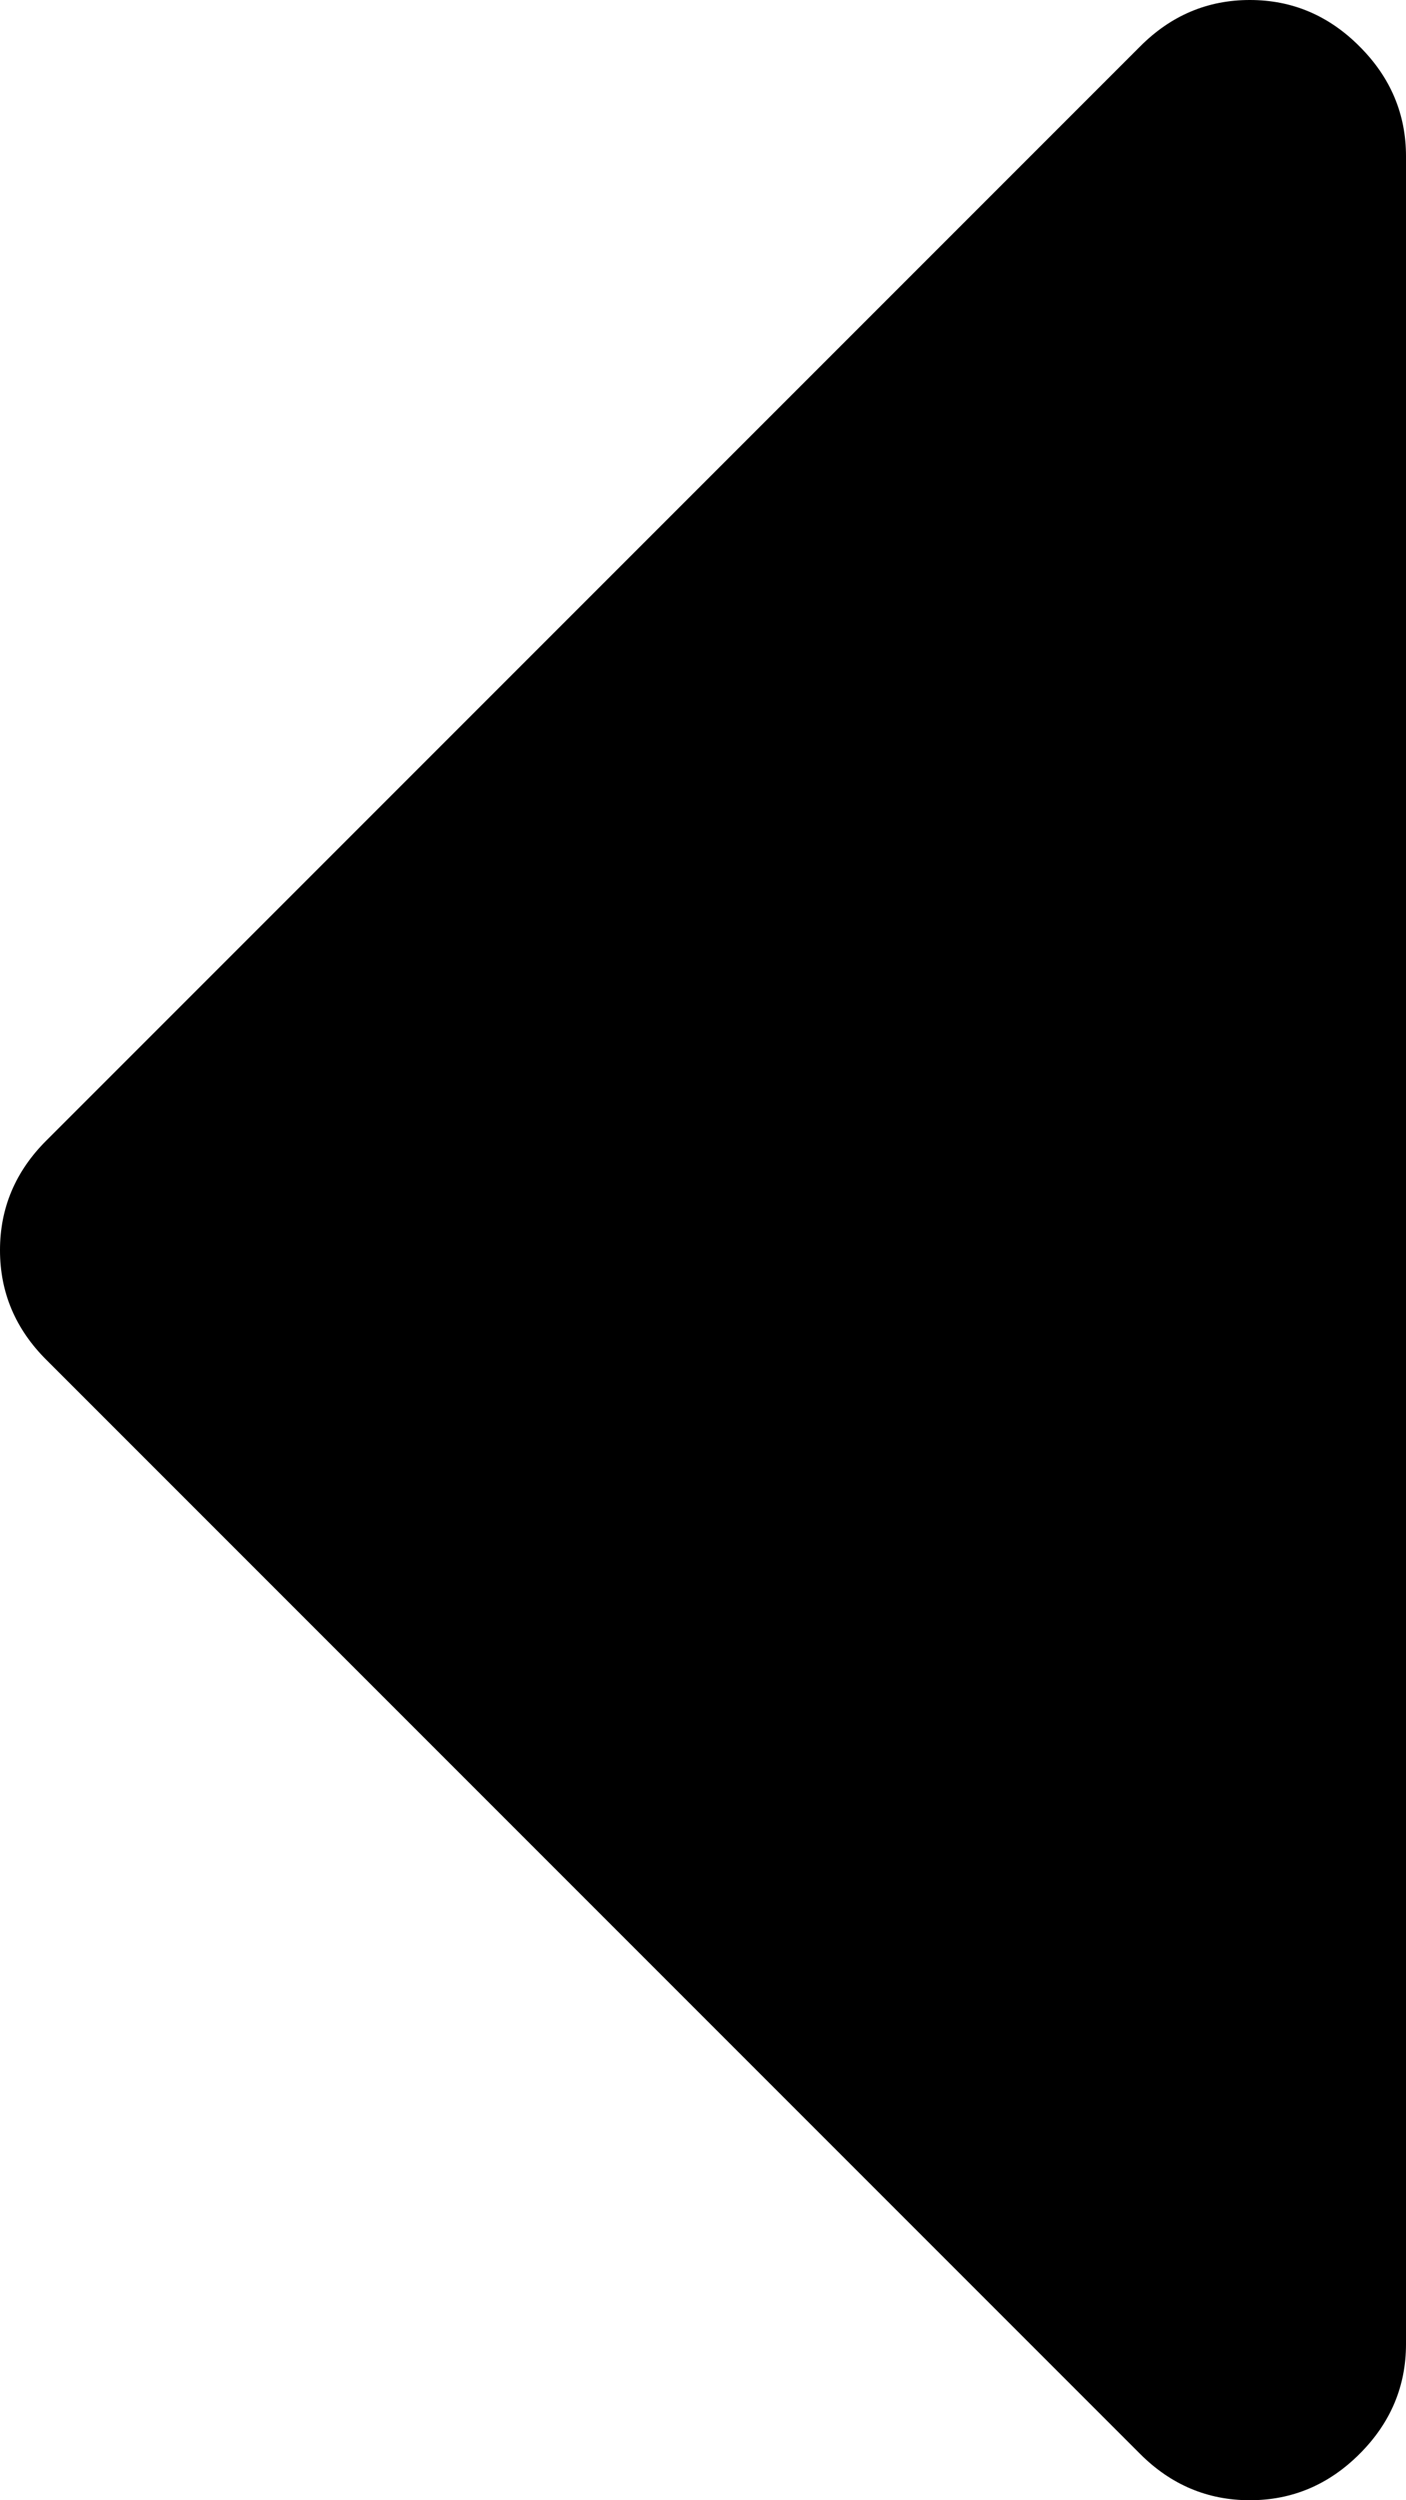 <svg width="9.643" height="17.143" viewBox="1.071 -36.429 9.643 17.143" xmlns="http://www.w3.org/2000/svg"><path d="M10.714 -35.357L10.714 -20.357C10.714 -20.067 10.608 -19.816 10.396 -19.604C10.184 -19.392 9.933 -19.286 9.643 -19.286C9.353 -19.286 9.102 -19.392 8.89 -19.604L1.39 -27.104C1.177 -27.316 1.071 -27.567 1.071 -27.857C1.071 -28.147 1.177 -28.398 1.39 -28.61L8.89 -36.11C9.102 -36.323 9.353 -36.429 9.643 -36.429C9.933 -36.429 10.184 -36.323 10.396 -36.11C10.608 -35.898 10.714 -35.647 10.714 -35.357ZM10.714 -35.357"></path></svg>